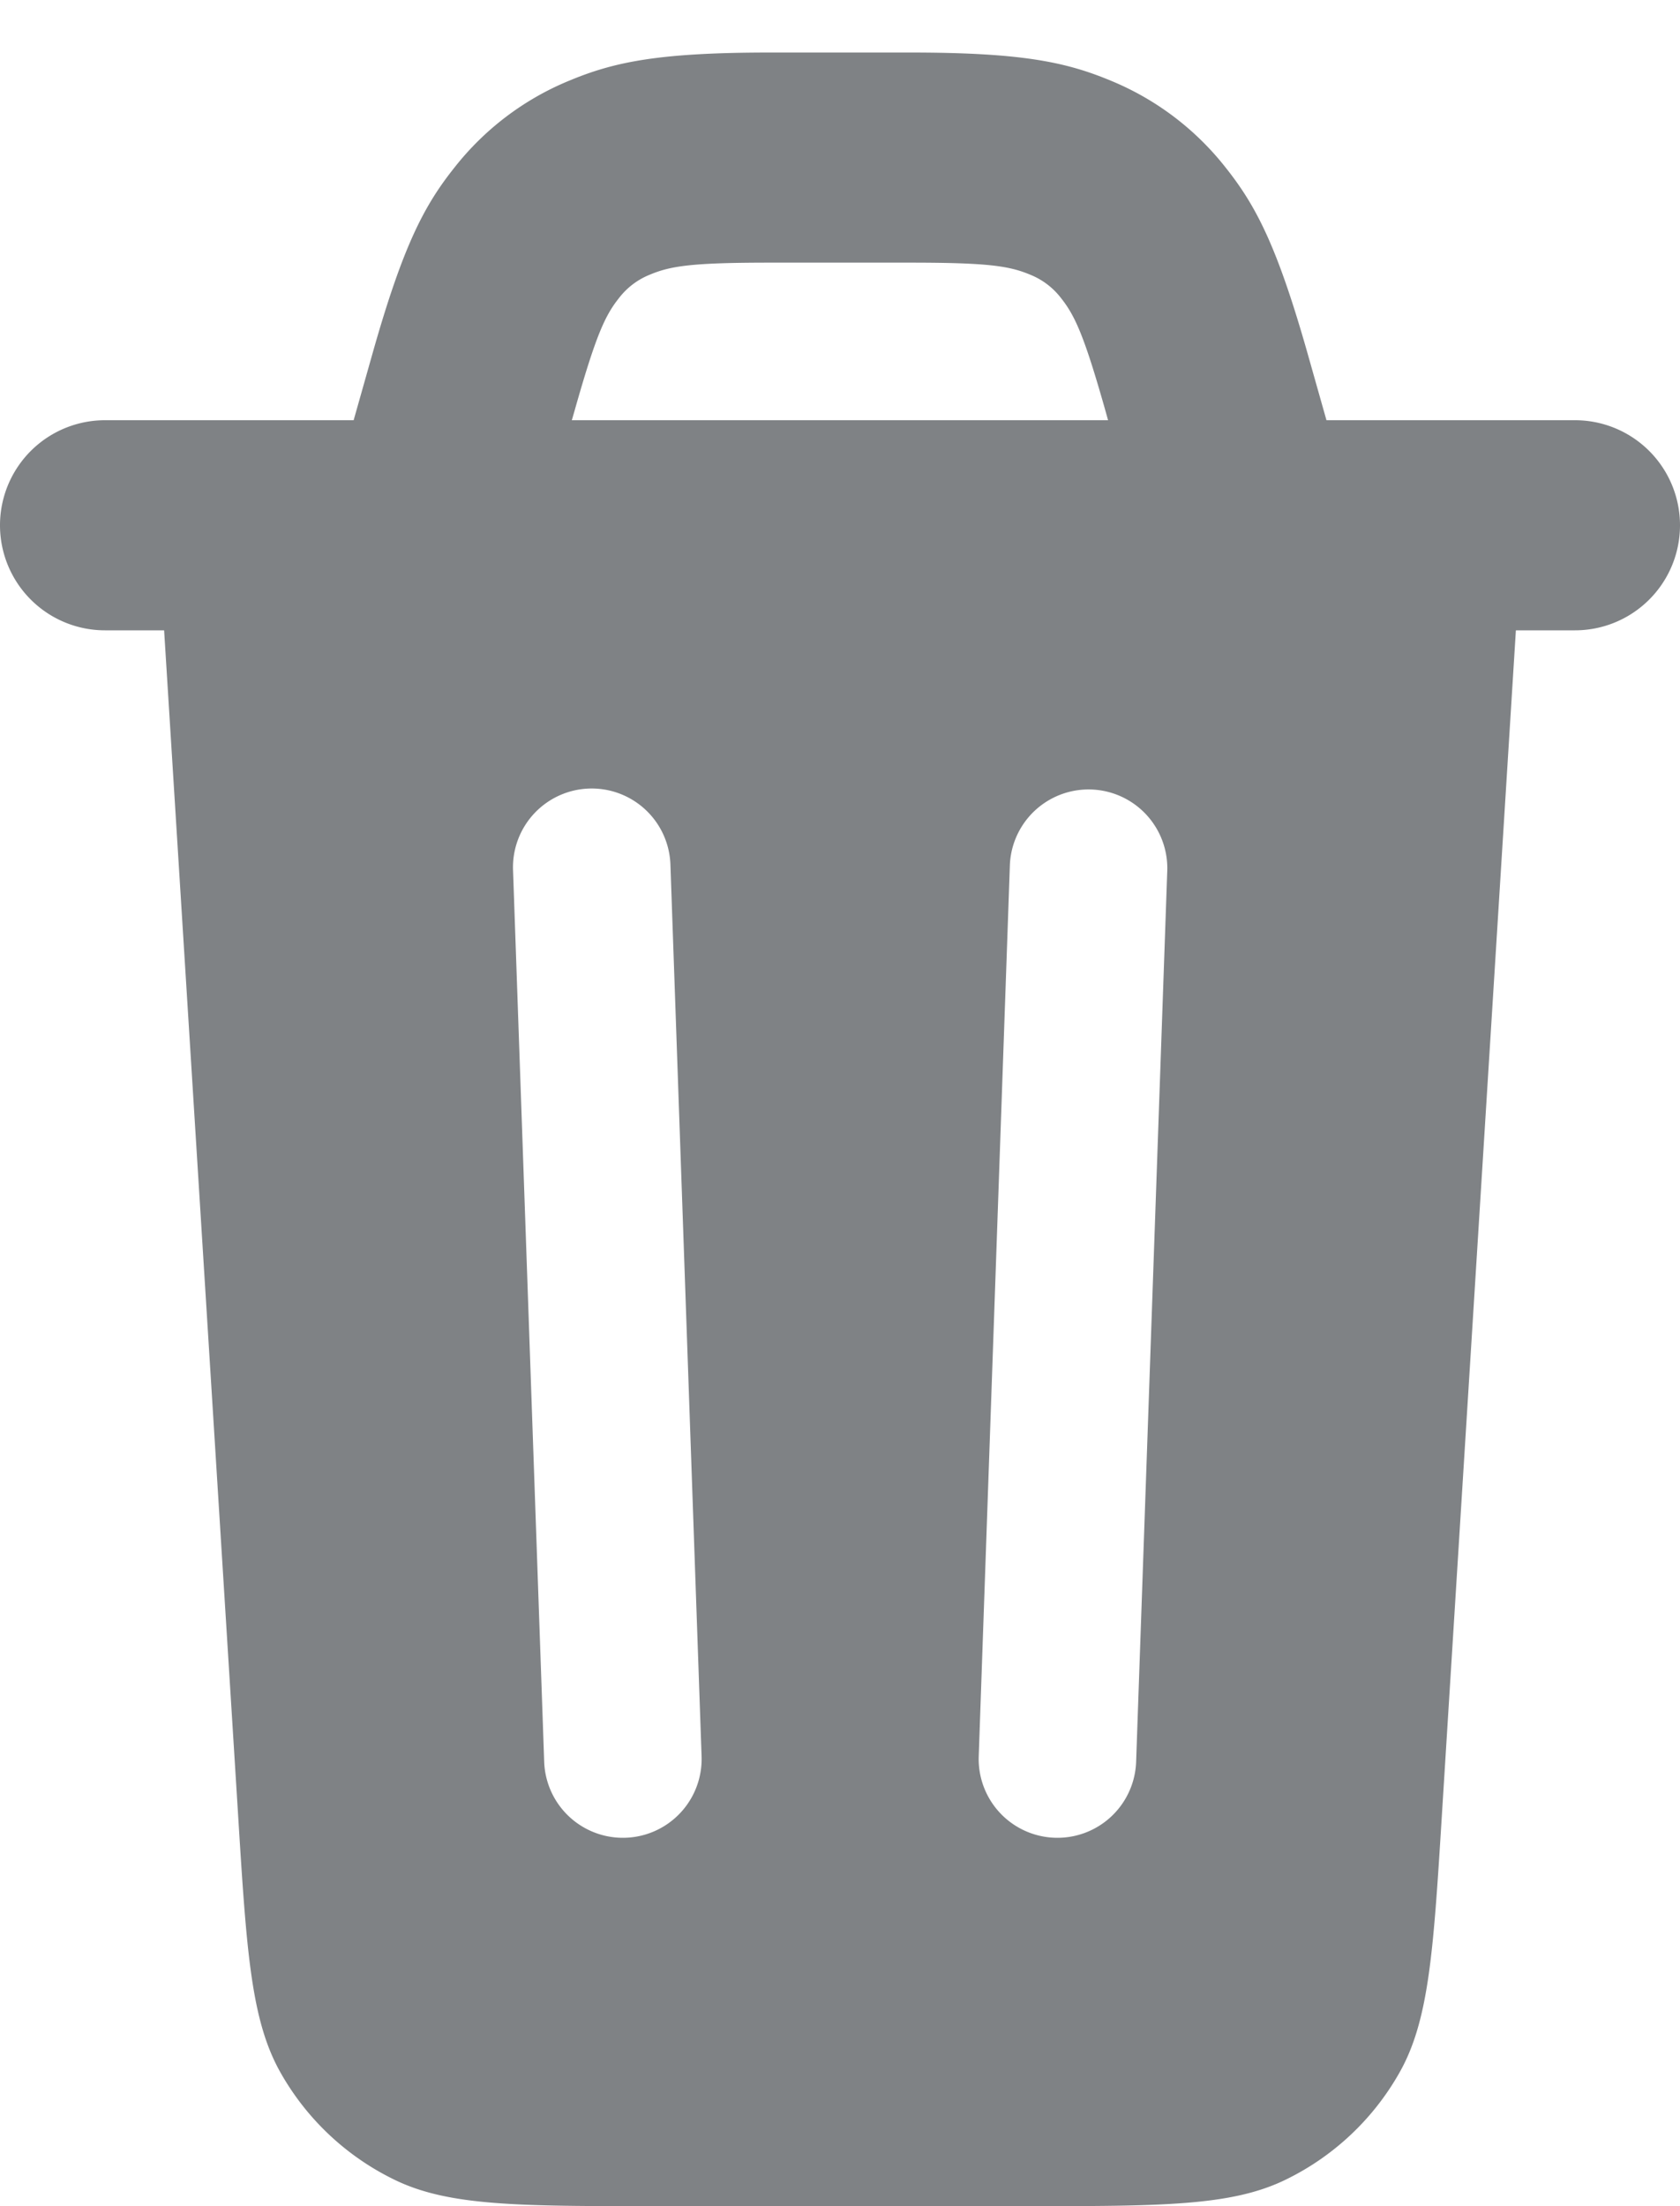 <svg xmlns="http://www.w3.org/2000/svg" width="16" height="21" fill="none" viewBox="0 0 16 21"><path fill="#7F8285" fill-rule="evenodd" d="M8.663.5H7.337c-1.069 0-1.49.09-1.921.27a2.689 2.689 0 0 0-1.084.82c-.292.365-.493.746-.784 1.774L3.368 4H1a1 1 0 0 0 0 2h.563l.703 11.25c.082 1.32.123 1.98.407 2.481a2.5 2.5 0 0 0 1.083 1.017C4.273 21 4.935 21 6.258 21h3.484c1.323 0 1.985 0 2.502-.252a2.5 2.5 0 0 0 1.083-1.017c.284-.5.325-1.16.407-2.482L14.437 6H15a1 1 0 1 0 0-2h-2.367l-.18-.636c-.292-1.028-.493-1.409-.785-1.775A2.694 2.694 0 0 0 10.584.77C10.153.59 9.732.5 8.664.5h-.001Zm1.89 3.5-.025-.09c-.203-.717-.29-.905-.424-1.074a.696.696 0 0 0-.292-.221c-.2-.084-.404-.115-1.149-.115H7.337c-.745 0-.95.031-1.149.115a.696.696 0 0 0-.292.221c-.135.169-.221.357-.424 1.074L5.446 4h5.108-.001ZM5.61 7.506a.75.75 0 0 0-.724.776l.297 8.495a.75.75 0 0 0 1.499-.053L6.385 8.23a.75.75 0 0 0-.775-.724Zm4.008.724a.75.75 0 0 1 1.499.052l-.297 8.495a.75.75 0 0 1-1.499-.053l.297-8.494Z" clip-rule="evenodd"/></svg>